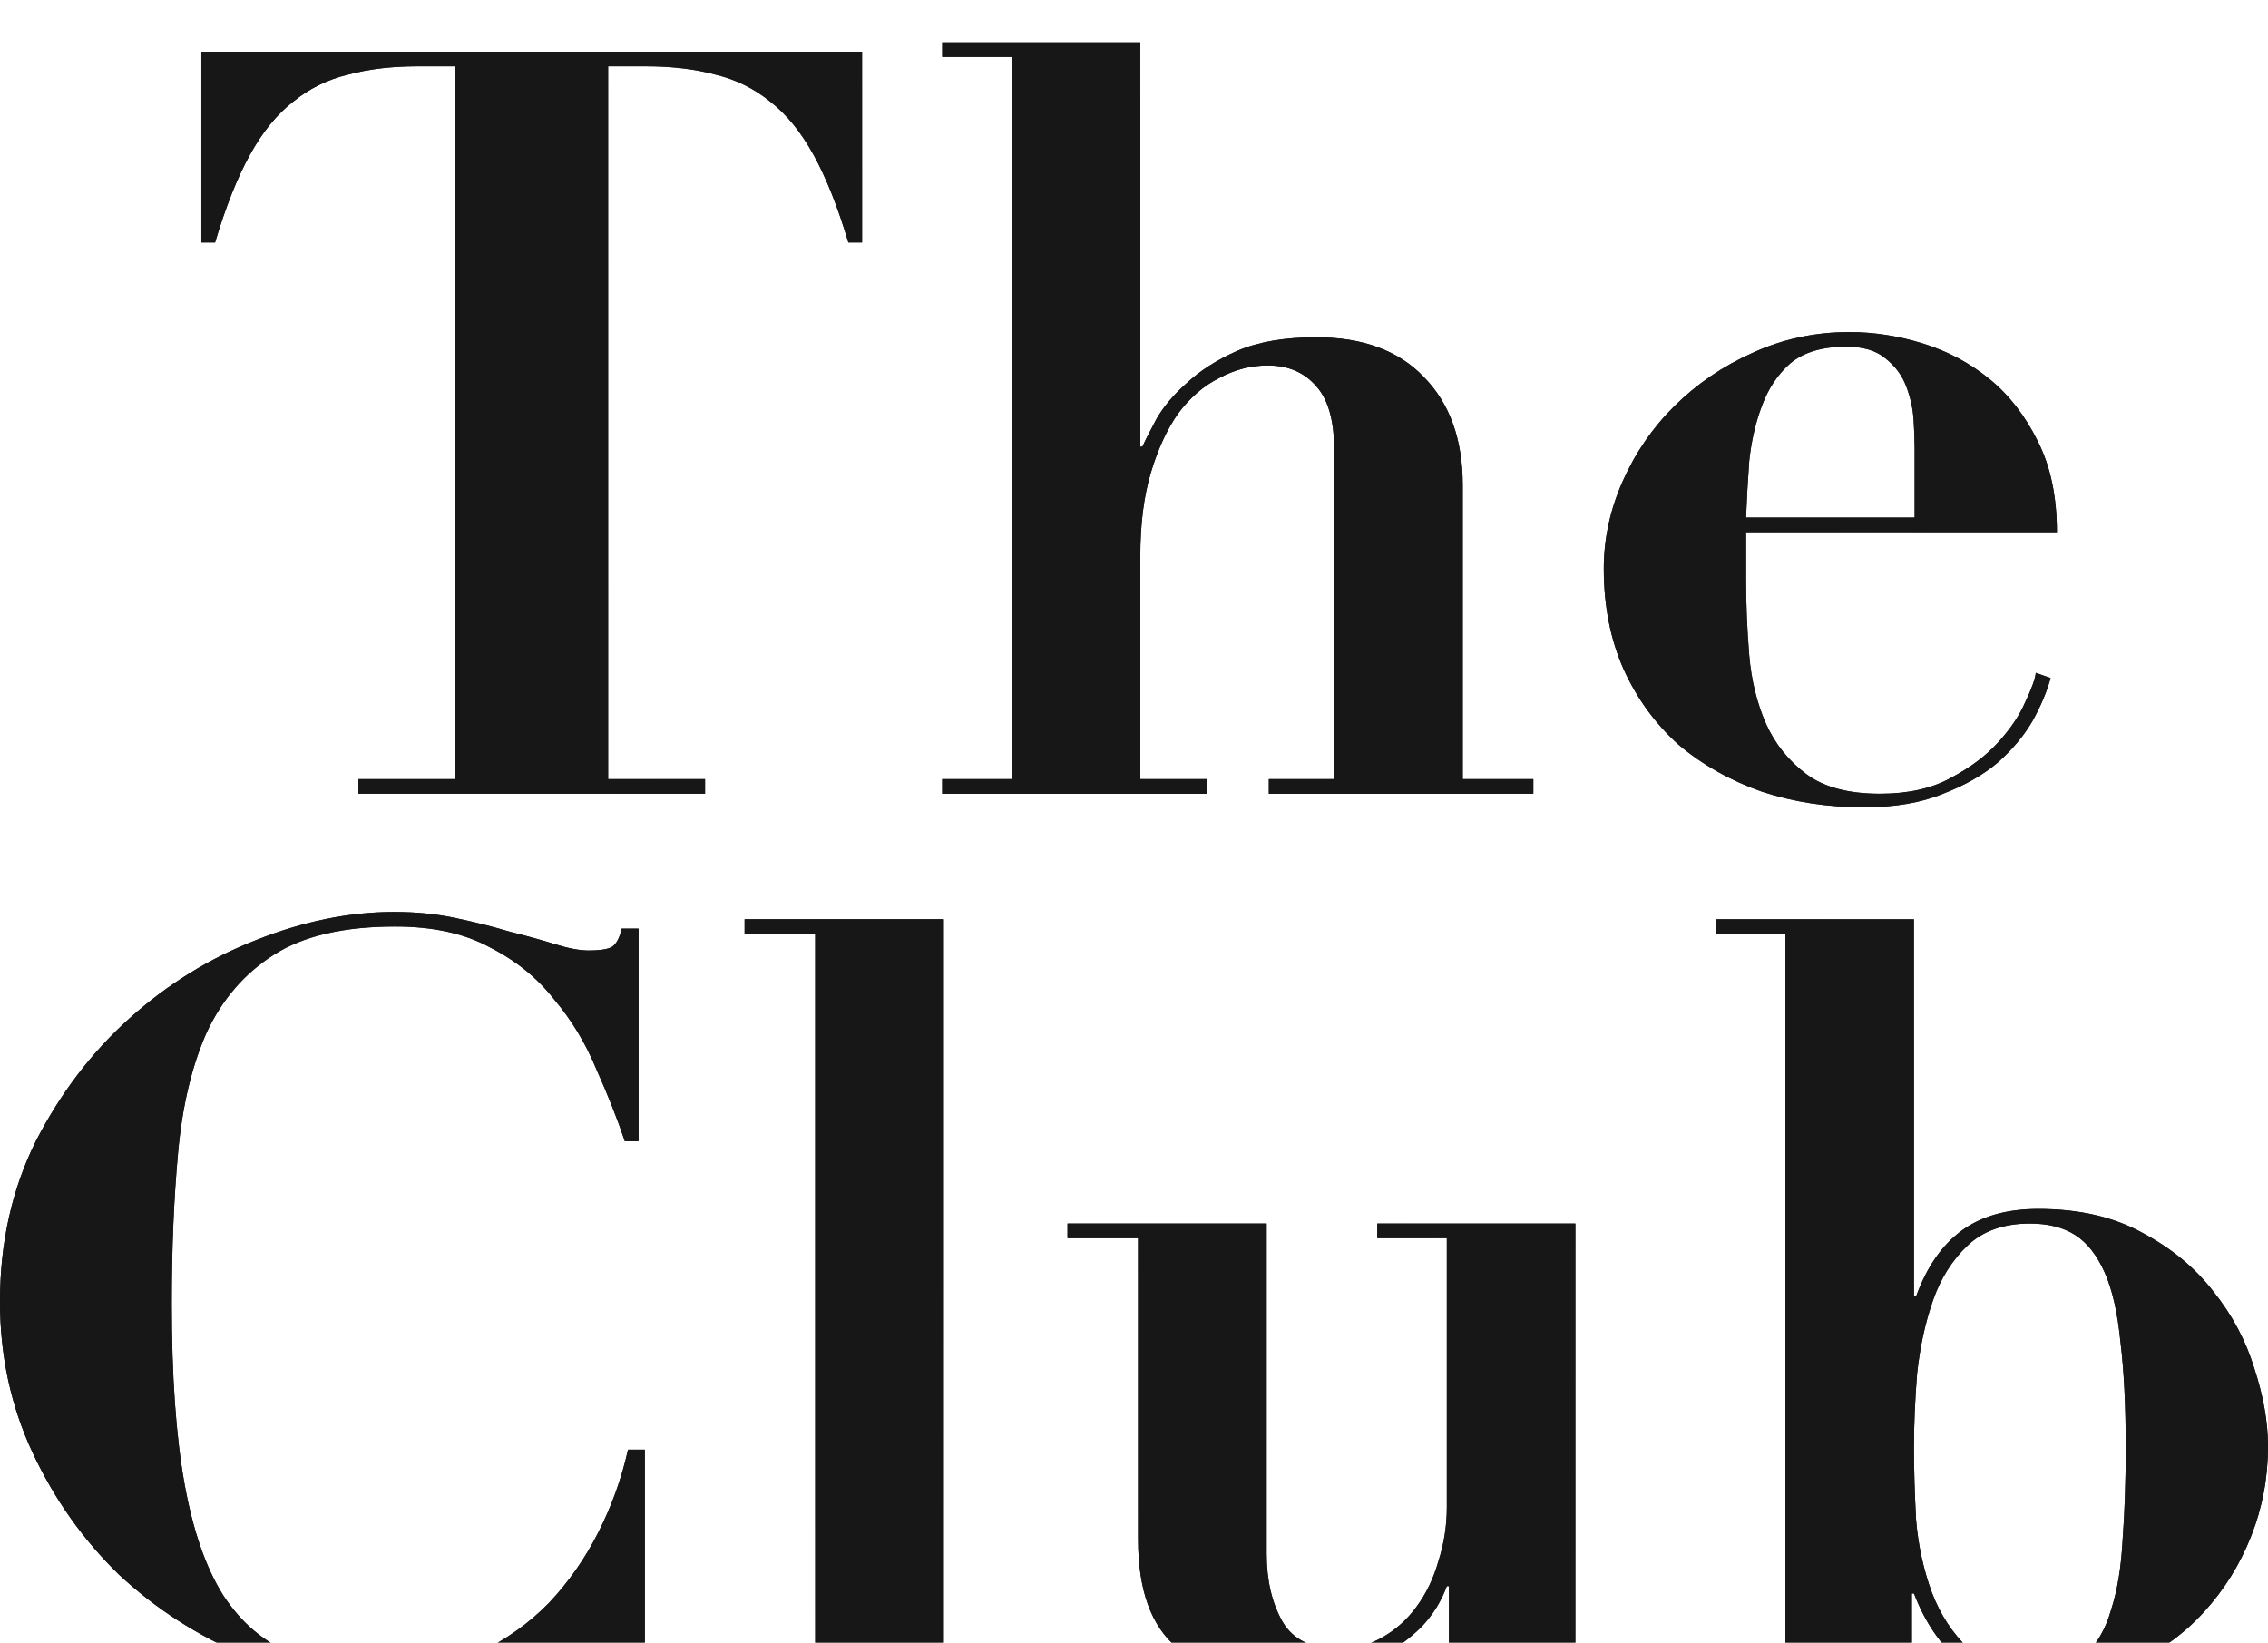 <svg width="214" height="155" viewBox="0 0 214 155" fill="none" xmlns="http://www.w3.org/2000/svg">
<g filter="url(#filter0_i_40_31056)">
<path d="M42.963 2.261L42.963 69.513H33.816V70.89L66.526 70.89V69.513H57.379L57.379 2.261L60.958 2.261C63.411 2.261 65.598 2.524 67.52 3.048C69.442 3.507 71.166 4.359 72.69 5.604C74.215 6.784 75.573 8.456 76.766 10.619C77.959 12.782 79.053 15.535 80.047 18.878H81.34V0.885L19.002 0.885L19.002 18.878H20.295C21.289 15.535 22.382 12.782 23.576 10.619C24.768 8.456 26.127 6.784 27.652 5.604C29.176 4.359 30.9 3.507 32.822 3.048C34.744 2.524 36.931 2.261 39.384 2.261L42.963 2.261Z" fill="url(#paint0_angular_40_31056)"/>
<path d="M42.963 2.261L42.963 69.513H33.816V70.89L66.526 70.89V69.513H57.379L57.379 2.261L60.958 2.261C63.411 2.261 65.598 2.524 67.52 3.048C69.442 3.507 71.166 4.359 72.69 5.604C74.215 6.784 75.573 8.456 76.766 10.619C77.959 12.782 79.053 15.535 80.047 18.878H81.34V0.885L19.002 0.885L19.002 18.878H20.295C21.289 15.535 22.382 12.782 23.576 10.619C24.768 8.456 26.127 6.784 27.652 5.604C29.176 4.359 30.9 3.507 32.822 3.048C34.744 2.524 36.931 2.261 39.384 2.261L42.963 2.261Z" fill="#171717"/>
<path d="M88.904 69.513V70.89H113.859V69.513H107.595V48.472C107.595 45.457 107.926 42.835 108.589 40.607C109.252 38.378 110.114 36.51 111.174 35.002C112.301 33.495 113.593 32.38 115.052 31.66C116.51 30.873 118.034 30.48 119.625 30.48C121.547 30.48 123.072 31.135 124.198 32.446C125.325 33.691 125.889 35.691 125.889 38.444L125.889 69.513H119.724V70.89L144.679 70.89V69.513H138.018V41.787C138.018 37.46 136.792 34.052 134.34 31.561C131.953 29.07 128.573 27.825 124.198 27.825C121.216 27.825 118.73 28.251 116.742 29.103C114.82 29.955 113.229 30.971 111.97 32.151C110.71 33.265 109.749 34.413 109.086 35.592C108.49 36.707 108.059 37.559 107.794 38.149H107.595V0L88.904 0V1.377L95.466 1.377L95.466 69.513H88.904Z" fill="url(#paint1_angular_40_31056)"/>
<path d="M88.904 69.513V70.89H113.859V69.513H107.595V48.472C107.595 45.457 107.926 42.835 108.589 40.607C109.252 38.378 110.114 36.51 111.174 35.002C112.301 33.495 113.593 32.38 115.052 31.66C116.51 30.873 118.034 30.48 119.625 30.48C121.547 30.48 123.072 31.135 124.198 32.446C125.325 33.691 125.889 35.691 125.889 38.444L125.889 69.513H119.724V70.89L144.679 70.89V69.513H138.018V41.787C138.018 37.46 136.792 34.052 134.34 31.561C131.953 29.07 128.573 27.825 124.198 27.825C121.216 27.825 118.73 28.251 116.742 29.103C114.82 29.955 113.229 30.971 111.97 32.151C110.71 33.265 109.749 34.413 109.086 35.592C108.49 36.707 108.059 37.559 107.794 38.149H107.595V0L88.904 0V1.377L95.466 1.377L95.466 69.513H88.904Z" fill="#171717"/>
<path d="M180.659 44.834H164.751C164.817 43.13 164.917 41.361 165.049 39.525C165.248 37.624 165.646 35.887 166.242 34.314C166.839 32.675 167.734 31.332 168.927 30.283C170.186 29.234 171.943 28.71 174.196 28.71C175.787 28.71 177.013 29.07 177.875 29.791C178.803 30.512 179.466 31.397 179.863 32.446C180.261 33.495 180.493 34.544 180.559 35.592C180.625 36.641 180.659 37.526 180.659 38.247V44.834ZM164.751 46.211H194.081C194.081 42.868 193.484 40.017 192.291 37.657C191.098 35.232 189.573 33.265 187.718 31.758C185.862 30.25 183.774 29.136 181.454 28.415C179.134 27.694 176.814 27.333 174.494 27.333C171.247 27.333 168.198 27.989 165.348 29.3C162.564 30.545 160.111 32.217 157.99 34.314C155.936 36.346 154.312 38.706 153.119 41.393C151.926 44.081 151.329 46.834 151.329 49.652C151.329 53.192 151.959 56.371 153.218 59.19C154.477 61.943 156.201 64.302 158.388 66.269C160.642 68.169 163.26 69.644 166.242 70.693C169.225 71.676 172.44 72.168 175.886 72.168C178.803 72.168 181.288 71.742 183.343 70.89C185.398 70.103 187.121 69.12 188.513 67.94C189.905 66.695 190.999 65.384 191.794 64.007C192.589 62.565 193.153 61.221 193.484 59.976L192.092 59.484C192.026 60.074 191.694 60.992 191.098 62.237C190.568 63.483 189.706 64.761 188.513 66.072C187.386 67.317 185.895 68.432 184.039 69.415C182.249 70.398 180.029 70.89 177.378 70.89C174.395 70.89 172.075 70.267 170.418 69.022C168.761 67.776 167.502 66.203 166.64 64.302C165.778 62.336 165.248 60.173 165.049 57.813C164.851 55.388 164.751 52.995 164.751 50.636V46.211Z" fill="url(#paint2_angular_40_31056)"/>
<path d="M180.659 44.834H164.751C164.817 43.13 164.917 41.361 165.049 39.525C165.248 37.624 165.646 35.887 166.242 34.314C166.839 32.675 167.734 31.332 168.927 30.283C170.186 29.234 171.943 28.71 174.196 28.71C175.787 28.71 177.013 29.07 177.875 29.791C178.803 30.512 179.466 31.397 179.863 32.446C180.261 33.495 180.493 34.544 180.559 35.592C180.625 36.641 180.659 37.526 180.659 38.247V44.834ZM164.751 46.211H194.081C194.081 42.868 193.484 40.017 192.291 37.657C191.098 35.232 189.573 33.265 187.718 31.758C185.862 30.25 183.774 29.136 181.454 28.415C179.134 27.694 176.814 27.333 174.494 27.333C171.247 27.333 168.198 27.989 165.348 29.3C162.564 30.545 160.111 32.217 157.99 34.314C155.936 36.346 154.312 38.706 153.119 41.393C151.926 44.081 151.329 46.834 151.329 49.652C151.329 53.192 151.959 56.371 153.218 59.19C154.477 61.943 156.201 64.302 158.388 66.269C160.642 68.169 163.26 69.644 166.242 70.693C169.225 71.676 172.44 72.168 175.886 72.168C178.803 72.168 181.288 71.742 183.343 70.89C185.398 70.103 187.121 69.12 188.513 67.94C189.905 66.695 190.999 65.384 191.794 64.007C192.589 62.565 193.153 61.221 193.484 59.976L192.092 59.484C192.026 60.074 191.694 60.992 191.098 62.237C190.568 63.483 189.706 64.761 188.513 66.072C187.386 67.317 185.895 68.432 184.039 69.415C182.249 70.398 180.029 70.89 177.378 70.89C174.395 70.89 172.075 70.267 170.418 69.022C168.761 67.776 167.502 66.203 166.64 64.302C165.778 62.336 165.248 60.173 165.049 57.813C164.851 55.388 164.751 52.995 164.751 50.636V46.211Z" fill="#171717"/>
<path d="M60.25 103.676V83.619H58.659C58.46 84.536 58.129 85.126 57.665 85.388C57.201 85.585 56.505 85.683 55.577 85.683C54.715 85.683 53.655 85.487 52.395 85.094C51.136 84.7 49.711 84.307 48.12 83.914C46.596 83.455 44.906 83.029 43.05 82.635C41.26 82.242 39.305 82.046 37.184 82.046C32.942 82.046 28.6 82.93 24.16 84.7C19.785 86.404 15.808 88.862 12.229 92.074C8.65 95.286 5.7 99.153 3.38 103.676C1.127 108.199 0 113.246 0 118.818C0 123.93 1.027 128.683 3.082 133.074C5.137 137.466 7.854 141.301 11.235 144.578C14.681 147.79 18.658 150.346 23.165 152.247C27.672 154.082 32.345 155 37.184 155C39.305 155 41.327 154.803 43.249 154.41C45.171 154.082 46.927 153.722 48.518 153.329C50.175 152.87 51.633 152.476 52.893 152.149C54.152 151.755 55.179 151.559 55.975 151.559C56.903 151.559 57.599 151.723 58.063 152.05C58.526 152.313 58.924 152.837 59.256 153.624H60.846V132.779H59.256C58.659 135.467 57.731 138.056 56.472 140.547C55.212 143.038 53.655 145.266 51.799 147.233C49.943 149.134 47.789 150.674 45.337 151.854C42.95 153.034 40.266 153.624 37.283 153.624C33.572 153.624 30.357 153.099 27.639 152.05C24.988 151.002 22.801 149.166 21.078 146.544C19.421 143.922 18.194 140.383 17.399 135.926C16.604 131.468 16.206 125.831 16.206 119.014C16.206 113.836 16.405 109.084 16.802 104.758C17.2 100.366 18.095 96.597 19.487 93.451C20.945 90.305 23.066 87.847 25.85 86.077C28.634 84.307 32.445 83.422 37.283 83.422C40.862 83.422 43.845 84.078 46.231 85.388C48.684 86.634 50.705 88.273 52.296 90.305C53.953 92.271 55.279 94.467 56.273 96.892C57.334 99.252 58.228 101.513 58.957 103.676H60.25Z" fill="url(#paint3_angular_40_31056)"/>
<path d="M60.25 103.676V83.619H58.659C58.46 84.536 58.129 85.126 57.665 85.388C57.201 85.585 56.505 85.683 55.577 85.683C54.715 85.683 53.655 85.487 52.395 85.094C51.136 84.7 49.711 84.307 48.12 83.914C46.596 83.455 44.906 83.029 43.05 82.635C41.26 82.242 39.305 82.046 37.184 82.046C32.942 82.046 28.6 82.93 24.16 84.7C19.785 86.404 15.808 88.862 12.229 92.074C8.65 95.286 5.7 99.153 3.38 103.676C1.127 108.199 0 113.246 0 118.818C0 123.93 1.027 128.683 3.082 133.074C5.137 137.466 7.854 141.301 11.235 144.578C14.681 147.79 18.658 150.346 23.165 152.247C27.672 154.082 32.345 155 37.184 155C39.305 155 41.327 154.803 43.249 154.41C45.171 154.082 46.927 153.722 48.518 153.329C50.175 152.87 51.633 152.476 52.893 152.149C54.152 151.755 55.179 151.559 55.975 151.559C56.903 151.559 57.599 151.723 58.063 152.05C58.526 152.313 58.924 152.837 59.256 153.624H60.846V132.779H59.256C58.659 135.467 57.731 138.056 56.472 140.547C55.212 143.038 53.655 145.266 51.799 147.233C49.943 149.134 47.789 150.674 45.337 151.854C42.95 153.034 40.266 153.624 37.283 153.624C33.572 153.624 30.357 153.099 27.639 152.05C24.988 151.002 22.801 149.166 21.078 146.544C19.421 143.922 18.194 140.383 17.399 135.926C16.604 131.468 16.206 125.831 16.206 119.014C16.206 113.836 16.405 109.084 16.802 104.758C17.2 100.366 18.095 96.597 19.487 93.451C20.945 90.305 23.066 87.847 25.85 86.077C28.634 84.307 32.445 83.422 37.283 83.422C40.862 83.422 43.845 84.078 46.231 85.388C48.684 86.634 50.705 88.273 52.296 90.305C53.953 92.271 55.279 94.467 56.273 96.892C57.334 99.252 58.228 101.513 58.957 103.676H60.25Z" fill="#171717"/>
<path d="M70.26 82.734V84.11H76.921L76.921 152.247H70.26V153.624L95.712 153.624V152.247H89.05L89.05 82.734H70.26Z" fill="url(#paint4_angular_40_31056)"/>
<path d="M70.26 82.734V84.11H76.921L76.921 152.247H70.26V153.624L95.712 153.624V152.247H89.05L89.05 82.734H70.26Z" fill="#171717"/>
<path d="M100.726 111.444V112.82H107.387L107.387 141.235C107.387 146.02 108.613 149.428 111.065 151.46C113.518 153.427 117.064 154.41 121.704 154.41C123.162 154.41 124.653 154.213 126.178 153.82C127.702 153.492 129.127 152.968 130.453 152.247C131.845 151.46 133.071 150.543 134.131 149.494C135.192 148.38 135.987 147.102 136.518 145.659H136.716V153.624H155.209V152.247H148.647V111.444L129.956 111.444V112.82L136.518 112.82V138.187C136.518 139.957 136.252 141.661 135.722 143.3C135.258 144.938 134.562 146.381 133.634 147.626C132.773 148.806 131.712 149.756 130.453 150.477C129.193 151.198 127.802 151.559 126.277 151.559C123.758 151.559 122.002 150.707 121.008 149.002C120.013 147.233 119.516 145.102 119.516 142.612L119.516 111.444H100.726Z" fill="url(#paint5_angular_40_31056)"/>
<path d="M100.726 111.444V112.82H107.387L107.387 141.235C107.387 146.02 108.613 149.428 111.065 151.46C113.518 153.427 117.064 154.41 121.704 154.41C123.162 154.41 124.653 154.213 126.178 153.82C127.702 153.492 129.127 152.968 130.453 152.247C131.845 151.46 133.071 150.543 134.131 149.494C135.192 148.38 135.987 147.102 136.518 145.659H136.716V153.624H155.209V152.247H148.647V111.444L129.956 111.444V112.82L136.518 112.82V138.187C136.518 139.957 136.252 141.661 135.722 143.3C135.258 144.938 134.562 146.381 133.634 147.626C132.773 148.806 131.712 149.756 130.453 150.477C129.193 151.198 127.802 151.559 126.277 151.559C123.758 151.559 122.002 150.707 121.008 149.002C120.013 147.233 119.516 145.102 119.516 142.612L119.516 111.444H100.726Z" fill="#171717"/>
<path d="M180.594 132.583C180.594 130.42 180.694 128.093 180.892 125.602C181.158 123.111 181.655 120.817 182.384 118.719C183.113 116.622 184.206 114.885 185.665 113.508C187.123 112.132 189.078 111.444 191.531 111.444C193.254 111.444 194.679 111.804 195.806 112.525C196.933 113.246 197.86 114.426 198.59 116.065C199.319 117.703 199.816 119.899 200.081 122.652C200.412 125.34 200.578 128.65 200.578 132.583C200.578 135.795 200.479 138.711 200.28 141.333C200.147 143.89 199.783 146.086 199.186 147.921C198.656 149.756 197.827 151.165 196.701 152.149C195.64 153.132 194.182 153.624 192.326 153.624C189.542 153.624 187.355 152.935 185.764 151.559C184.24 150.117 183.08 148.347 182.284 146.249C181.489 144.086 180.992 141.792 180.793 139.367C180.66 136.876 180.594 134.615 180.594 132.583ZM168.465 84.11L168.465 152.247H161.903V153.624H180.395V146.348H180.594C181.655 149.101 183.113 151.231 184.969 152.739C186.891 154.181 189.343 154.902 192.326 154.902C195.574 154.902 198.523 154.279 201.175 153.034C203.826 151.788 206.079 150.149 207.935 148.118C209.857 146.02 211.349 143.628 212.409 140.94C213.47 138.253 214 135.434 214 132.484C214 130.19 213.569 127.732 212.708 125.11C211.912 122.488 210.62 120.063 208.83 117.835C207.107 115.606 204.886 113.771 202.169 112.329C199.451 110.821 196.17 110.067 192.326 110.067C189.343 110.067 186.924 110.755 185.068 112.132C183.212 113.508 181.787 115.573 180.793 118.326H180.594L180.594 82.734H161.903V84.11H168.465Z" fill="url(#paint6_angular_40_31056)"/>
<path d="M180.594 132.583C180.594 130.42 180.694 128.093 180.892 125.602C181.158 123.111 181.655 120.817 182.384 118.719C183.113 116.622 184.206 114.885 185.665 113.508C187.123 112.132 189.078 111.444 191.531 111.444C193.254 111.444 194.679 111.804 195.806 112.525C196.933 113.246 197.86 114.426 198.59 116.065C199.319 117.703 199.816 119.899 200.081 122.652C200.412 125.34 200.578 128.65 200.578 132.583C200.578 135.795 200.479 138.711 200.28 141.333C200.147 143.89 199.783 146.086 199.186 147.921C198.656 149.756 197.827 151.165 196.701 152.149C195.64 153.132 194.182 153.624 192.326 153.624C189.542 153.624 187.355 152.935 185.764 151.559C184.24 150.117 183.08 148.347 182.284 146.249C181.489 144.086 180.992 141.792 180.793 139.367C180.66 136.876 180.594 134.615 180.594 132.583ZM168.465 84.11L168.465 152.247H161.903V153.624H180.395V146.348H180.594C181.655 149.101 183.113 151.231 184.969 152.739C186.891 154.181 189.343 154.902 192.326 154.902C195.574 154.902 198.523 154.279 201.175 153.034C203.826 151.788 206.079 150.149 207.935 148.118C209.857 146.02 211.349 143.628 212.409 140.94C213.47 138.253 214 135.434 214 132.484C214 130.19 213.569 127.732 212.708 125.11C211.912 122.488 210.62 120.063 208.83 117.835C207.107 115.606 204.886 113.771 202.169 112.329C199.451 110.821 196.17 110.067 192.326 110.067C189.343 110.067 186.924 110.755 185.068 112.132C183.212 113.508 181.787 115.573 180.793 118.326H180.594L180.594 82.734H161.903V84.11H168.465Z" fill="#171717"/>
</g>
<defs>
<filter id="filter0_i_40_31056" x="0" y="0" width="214" height="159" filterUnits="userSpaceOnUse" color-interpolation-filters="sRGB">
<feFlood flood-opacity="0" result="BackgroundImageFix"/>
<feBlend mode="normal" in="SourceGraphic" in2="BackgroundImageFix" result="shape"/>
<feColorMatrix in="SourceAlpha" type="matrix" values="0 0 0 0 0 0 0 0 0 0 0 0 0 0 0 0 0 0 127 0" result="hardAlpha"/>
<feOffset dy="4"/>
<feGaussianBlur stdDeviation="2"/>
<feComposite in2="hardAlpha" operator="arithmetic" k2="-1" k3="1"/>
<feColorMatrix type="matrix" values="0 0 0 0 0 0 0 0 0 0 0 0 0 0 0 0 0 0 0.85 0"/>
<feBlend mode="normal" in2="shape" result="effect1_innerShadow_40_31056"/>
</filter>
<radialGradient id="paint0_angular_40_31056" cx="0" cy="0" r="1" gradientUnits="userSpaceOnUse" gradientTransform="translate(102.996 79.282) rotate(-170.079) scale(216.093 283.202)">
<stop offset="0.103"/>
<stop offset="0.363" stop-color="#323232"/>
<stop offset="0.371" stop-color="#1B1B1B"/>
<stop offset="0.865"/>
<stop offset="0.871" stop-color="#2C2C2C"/>
</radialGradient>
<radialGradient id="paint1_angular_40_31056" cx="0" cy="0" r="1" gradientUnits="userSpaceOnUse" gradientTransform="translate(102.996 79.282) rotate(-170.079) scale(216.093 283.202)">
<stop offset="0.103"/>
<stop offset="0.363" stop-color="#323232"/>
<stop offset="0.371" stop-color="#1B1B1B"/>
<stop offset="0.865"/>
<stop offset="0.871" stop-color="#2C2C2C"/>
</radialGradient>
<radialGradient id="paint2_angular_40_31056" cx="0" cy="0" r="1" gradientUnits="userSpaceOnUse" gradientTransform="translate(102.996 79.282) rotate(-170.079) scale(216.093 283.202)">
<stop offset="0.103"/>
<stop offset="0.363" stop-color="#323232"/>
<stop offset="0.371" stop-color="#1B1B1B"/>
<stop offset="0.865"/>
<stop offset="0.871" stop-color="#2C2C2C"/>
</radialGradient>
<radialGradient id="paint3_angular_40_31056" cx="0" cy="0" r="1" gradientUnits="userSpaceOnUse" gradientTransform="translate(102.996 79.282) rotate(-170.079) scale(216.093 283.202)">
<stop offset="0.103"/>
<stop offset="0.363" stop-color="#323232"/>
<stop offset="0.371" stop-color="#1B1B1B"/>
<stop offset="0.865"/>
<stop offset="0.871" stop-color="#2C2C2C"/>
</radialGradient>
<radialGradient id="paint4_angular_40_31056" cx="0" cy="0" r="1" gradientUnits="userSpaceOnUse" gradientTransform="translate(102.996 79.282) rotate(-170.079) scale(216.093 283.202)">
<stop offset="0.103"/>
<stop offset="0.363" stop-color="#323232"/>
<stop offset="0.371" stop-color="#1B1B1B"/>
<stop offset="0.865"/>
<stop offset="0.871" stop-color="#2C2C2C"/>
</radialGradient>
<radialGradient id="paint5_angular_40_31056" cx="0" cy="0" r="1" gradientUnits="userSpaceOnUse" gradientTransform="translate(102.996 79.282) rotate(-170.079) scale(216.093 283.202)">
<stop offset="0.103"/>
<stop offset="0.363" stop-color="#323232"/>
<stop offset="0.371" stop-color="#1B1B1B"/>
<stop offset="0.865"/>
<stop offset="0.871" stop-color="#2C2C2C"/>
</radialGradient>
<radialGradient id="paint6_angular_40_31056" cx="0" cy="0" r="1" gradientUnits="userSpaceOnUse" gradientTransform="translate(102.996 79.282) rotate(-170.079) scale(216.093 283.202)">
<stop offset="0.103"/>
<stop offset="0.363" stop-color="#323232"/>
<stop offset="0.371" stop-color="#1B1B1B"/>
<stop offset="0.865"/>
<stop offset="0.871" stop-color="#2C2C2C"/>
</radialGradient>
</defs>
</svg>
